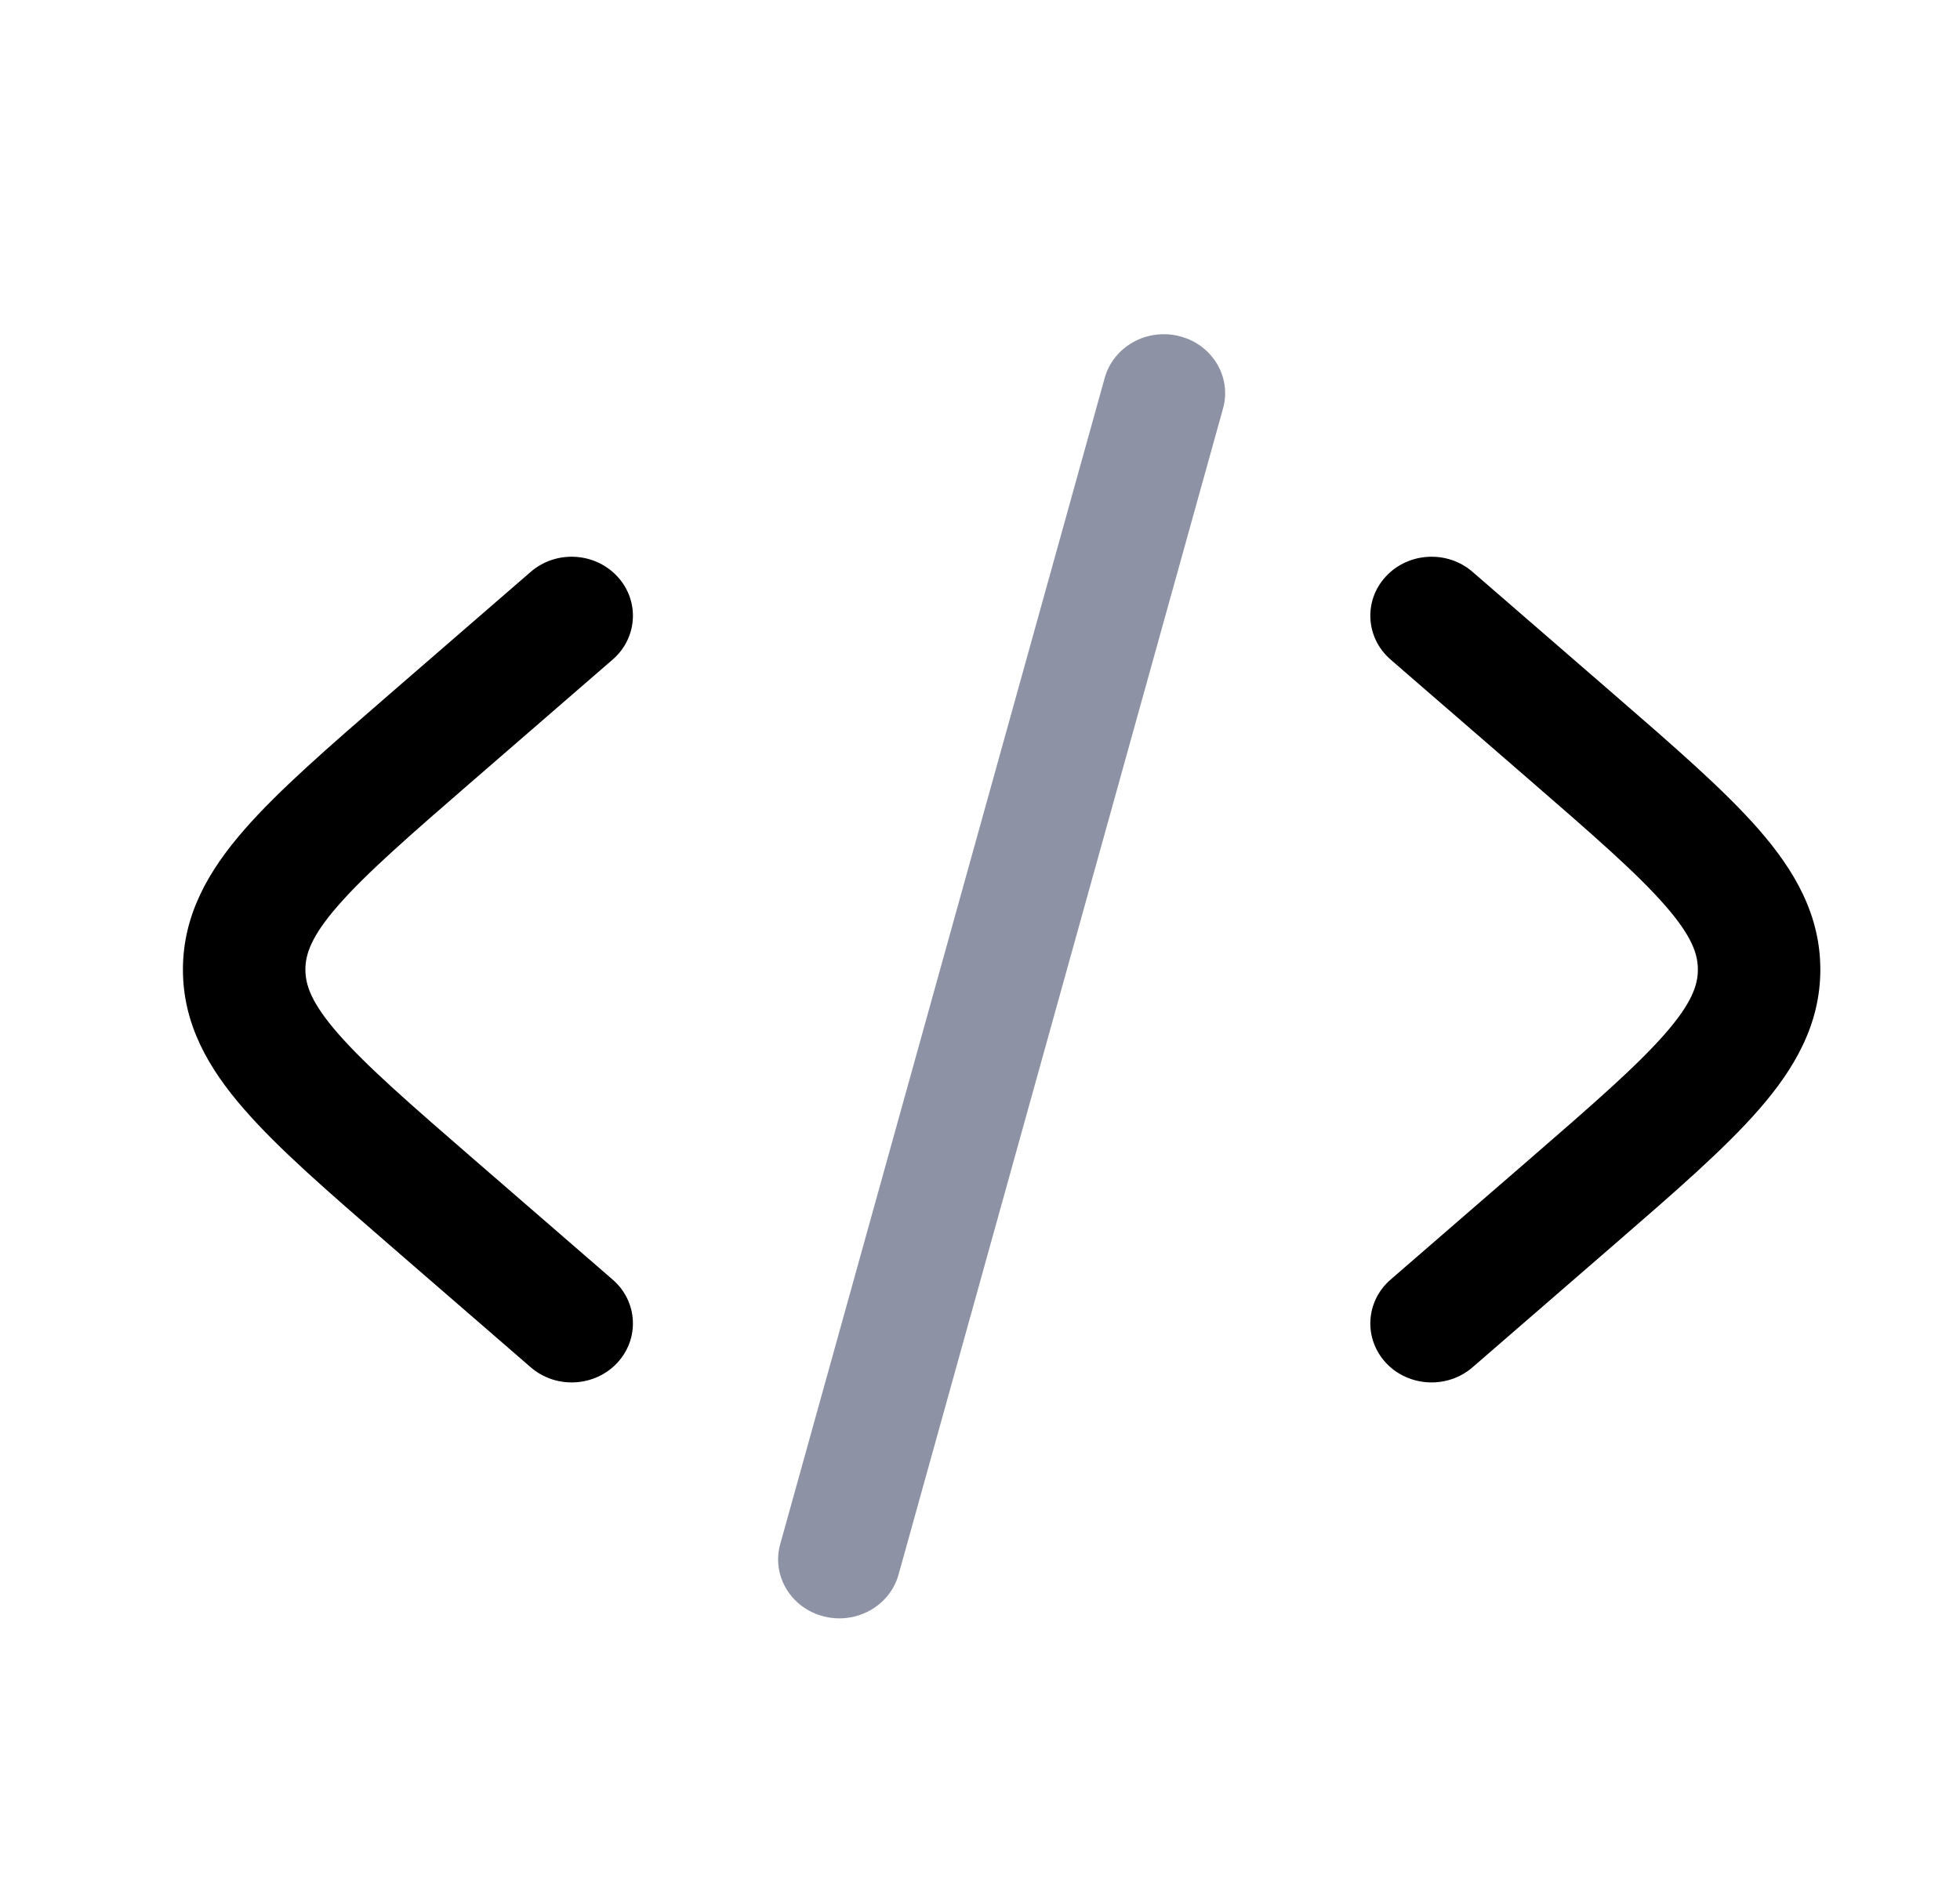<svg width="27" height="26" viewBox="0 0 27 26" fill="none" xmlns="http://www.w3.org/2000/svg">
<path d="M19.093 7.939C19.405 7.605 19.939 7.578 20.285 7.878L22.24 9.572C23.068 10.29 23.755 10.886 24.227 11.426C24.723 11.994 25.076 12.604 25.076 13.357C25.076 14.11 24.723 14.721 24.227 15.288C23.755 15.829 23.068 16.424 22.24 17.142L20.285 18.836C19.939 19.136 19.405 19.109 19.093 18.776C18.782 18.442 18.81 17.928 19.156 17.628L21.065 15.974C21.951 15.206 22.549 14.685 22.936 14.242C23.308 13.817 23.389 13.569 23.389 13.357C23.389 13.145 23.308 12.897 22.936 12.472C22.549 12.029 21.951 11.508 21.065 10.74L19.156 9.086C18.81 8.786 18.782 8.272 19.093 7.939Z" fill="black"/>
<path d="M8.44 9.086C8.786 8.786 8.814 8.272 8.502 7.939C8.19 7.605 7.657 7.578 7.311 7.878L5.356 9.572C4.528 10.29 3.84 10.886 3.369 11.426C2.872 11.994 2.52 12.604 2.52 13.357C2.52 14.11 2.872 14.721 3.369 15.288C3.84 15.829 4.528 16.424 5.356 17.142L7.311 18.836C7.657 19.136 8.19 19.109 8.502 18.776C8.814 18.442 8.786 17.928 8.44 17.628L6.531 15.974C5.645 15.206 5.047 14.685 4.66 14.242C4.288 13.817 4.207 13.569 4.207 13.357C4.207 13.145 4.288 12.897 4.66 12.472C5.047 12.029 5.645 11.508 6.531 10.74L8.44 9.086Z" fill="black"/>
<path opacity="0.5" d="M16.251 4.632C16.701 4.748 16.969 5.193 16.848 5.627L12.378 21.692C12.257 22.126 11.794 22.383 11.344 22.267C10.894 22.151 10.627 21.705 10.748 21.272L15.218 5.206C15.339 4.773 15.801 4.516 16.251 4.632Z" fill="#1C274C"/>
</svg>

